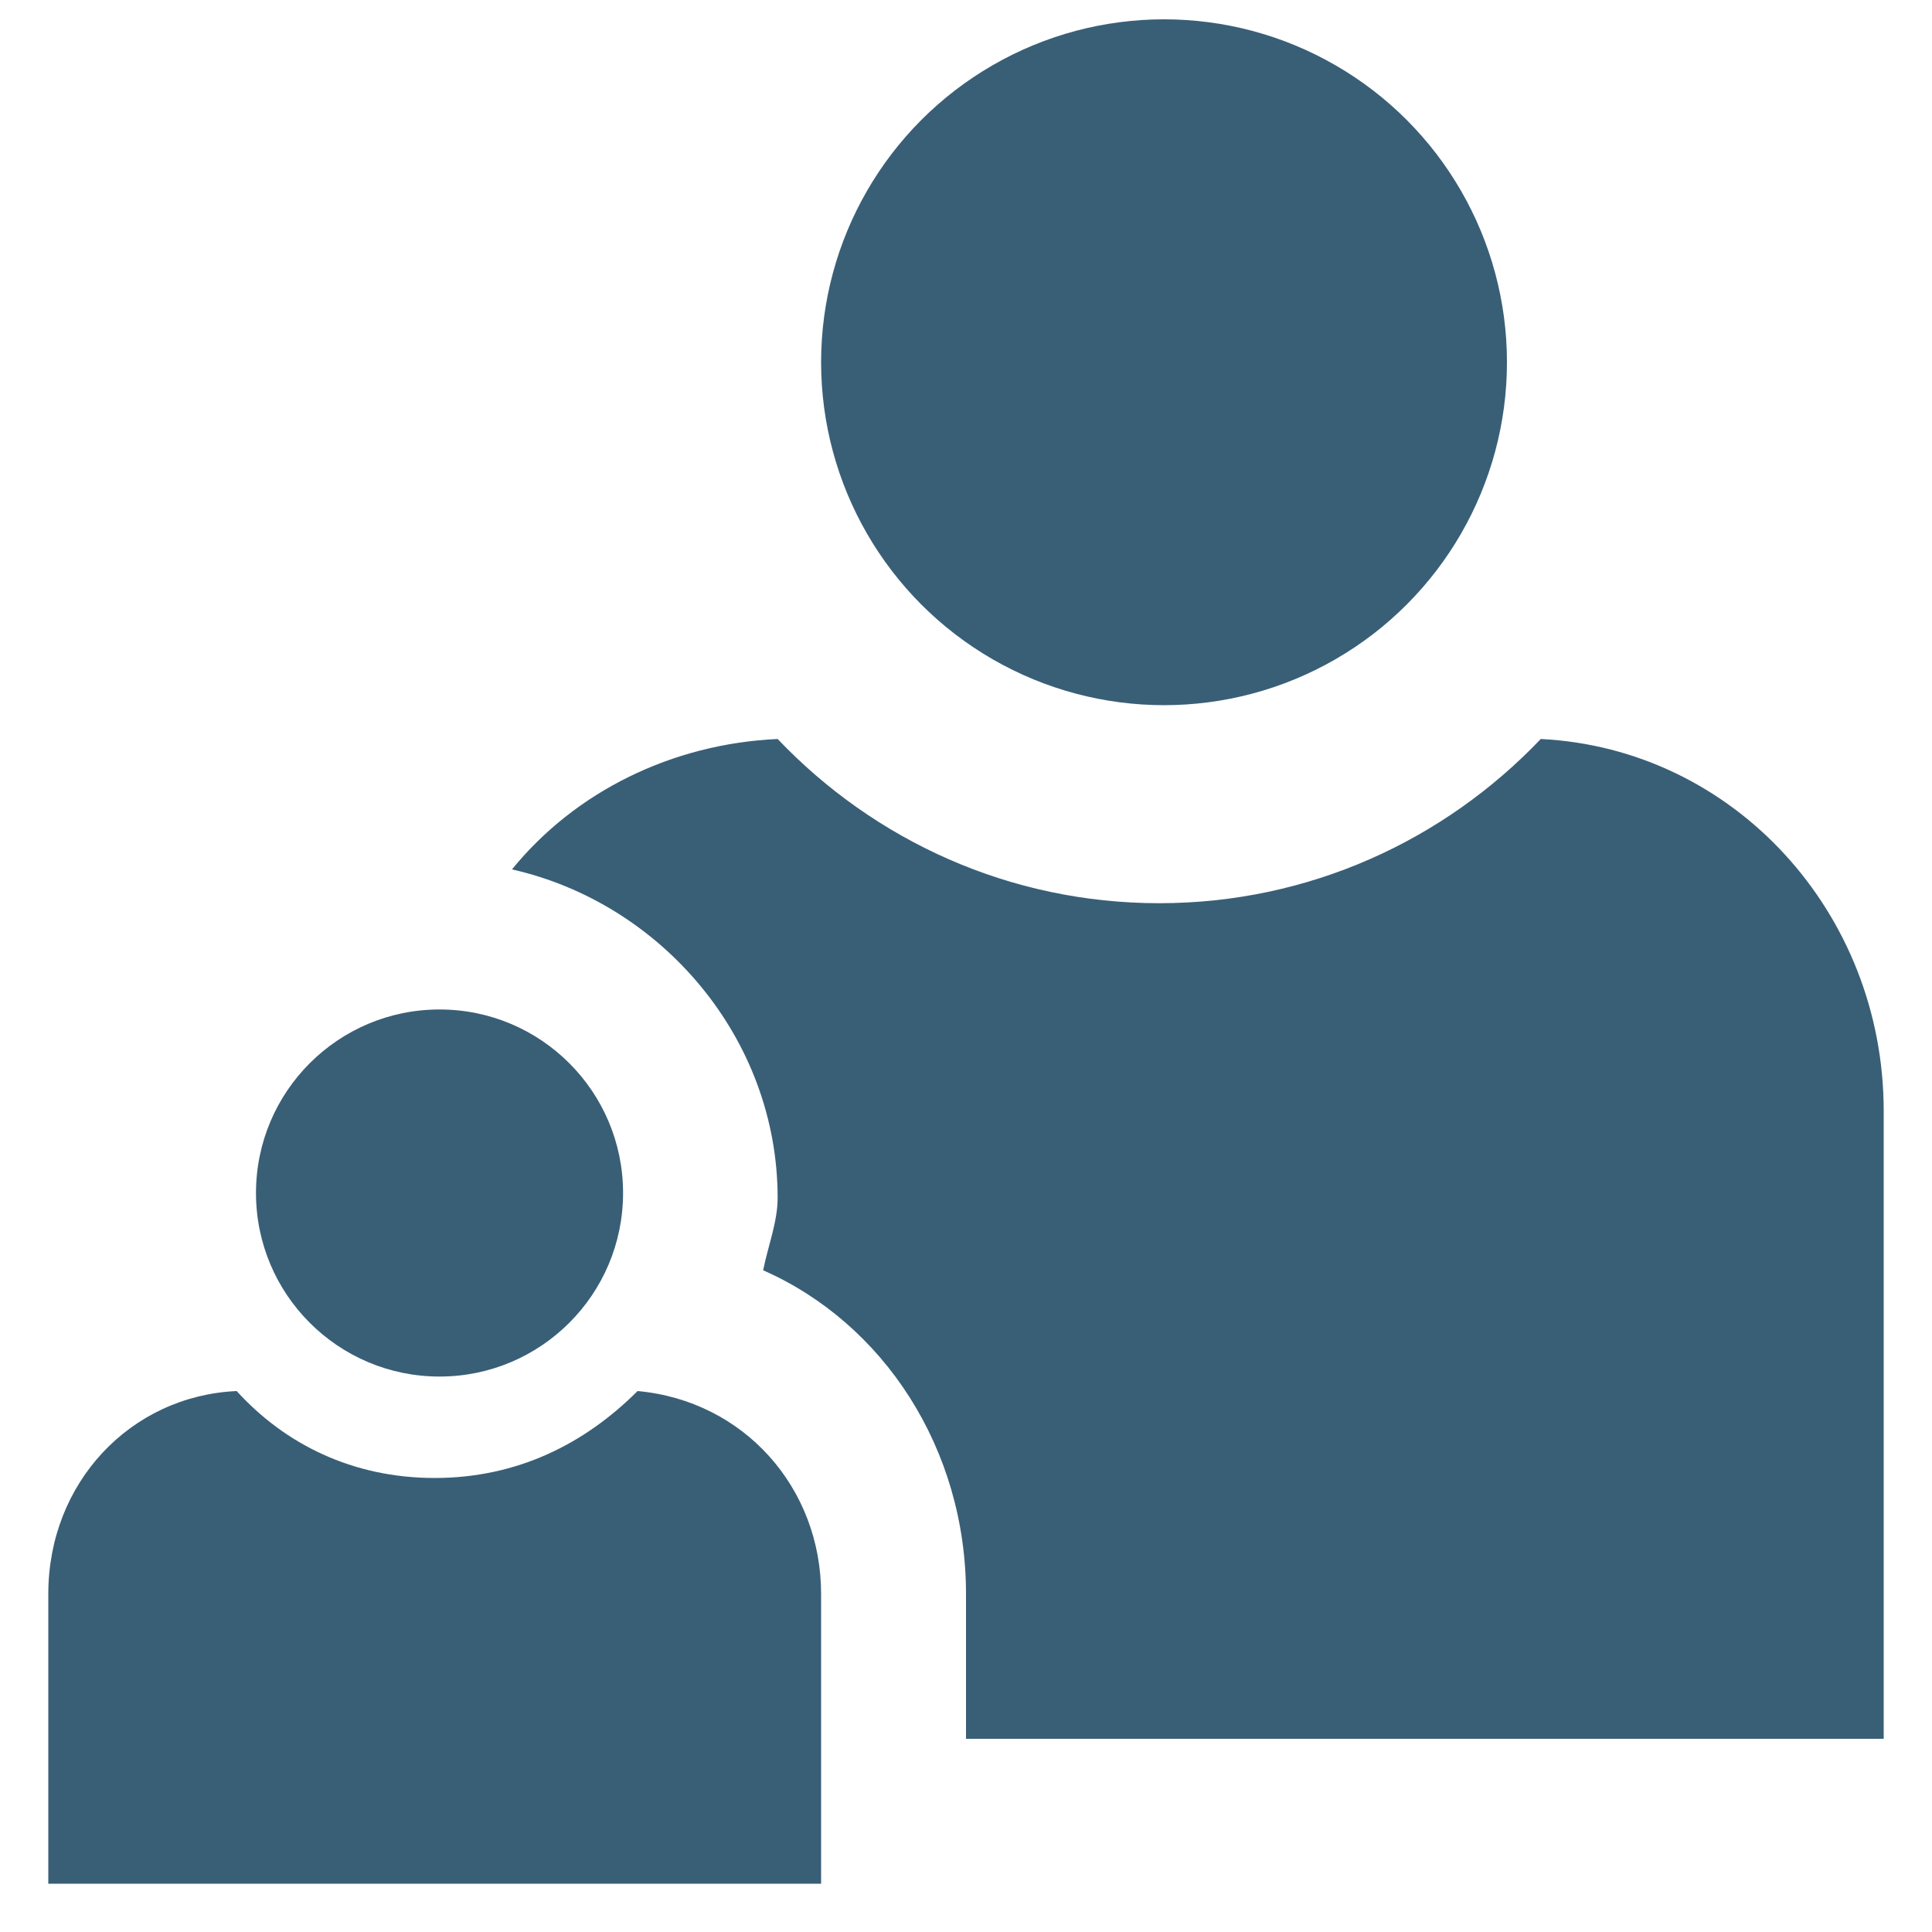 <?xml version="1.0" encoding="utf-8"?>
<svg version="1.1"  xmlns="http://www.w3.org/2000/svg" xmlns:xlink="http://www.w3.org/1999/xlink" x="0px" y="0px" width="40px" height="40px"
	 viewBox="0 0 40 40" enable-background="new 0 0 40 40" xml:space="preserve">
<g id="Lag_1">
	<circle fill="#395F77" cx="24.1" cy="7.5" r="7.1"/>
	<circle fill="#395F77" cx="9.1" cy="24.7" r="3.8"/>
	<path fill="#395F77" d="M31.9,15.3c-2,2.1-4.8,3.4-7.9,3.4c-3.1,0-5.9-1.3-7.9-3.4c-2.2,0.1-4.2,1.1-5.5,2.7
		c3.1,0.7,5.5,3.5,5.5,6.8c0,0.5-0.2,1-0.3,1.5C18.3,27.4,20,30,20,33v3h19V23C39,18.9,35.9,15.5,31.9,15.3z"/>
	<path fill="#395F77" d="M13.2,28.8c-1.1,1.1-2.5,1.8-4.2,1.8c-1.7,0-3.1-0.7-4.1-1.8C2.7,28.9,1,30.7,1,33v6h16v-6
		C17,30.8,15.4,29,13.2,28.8z"/>
</g>
<g id="tekst">
</g>
</svg>
